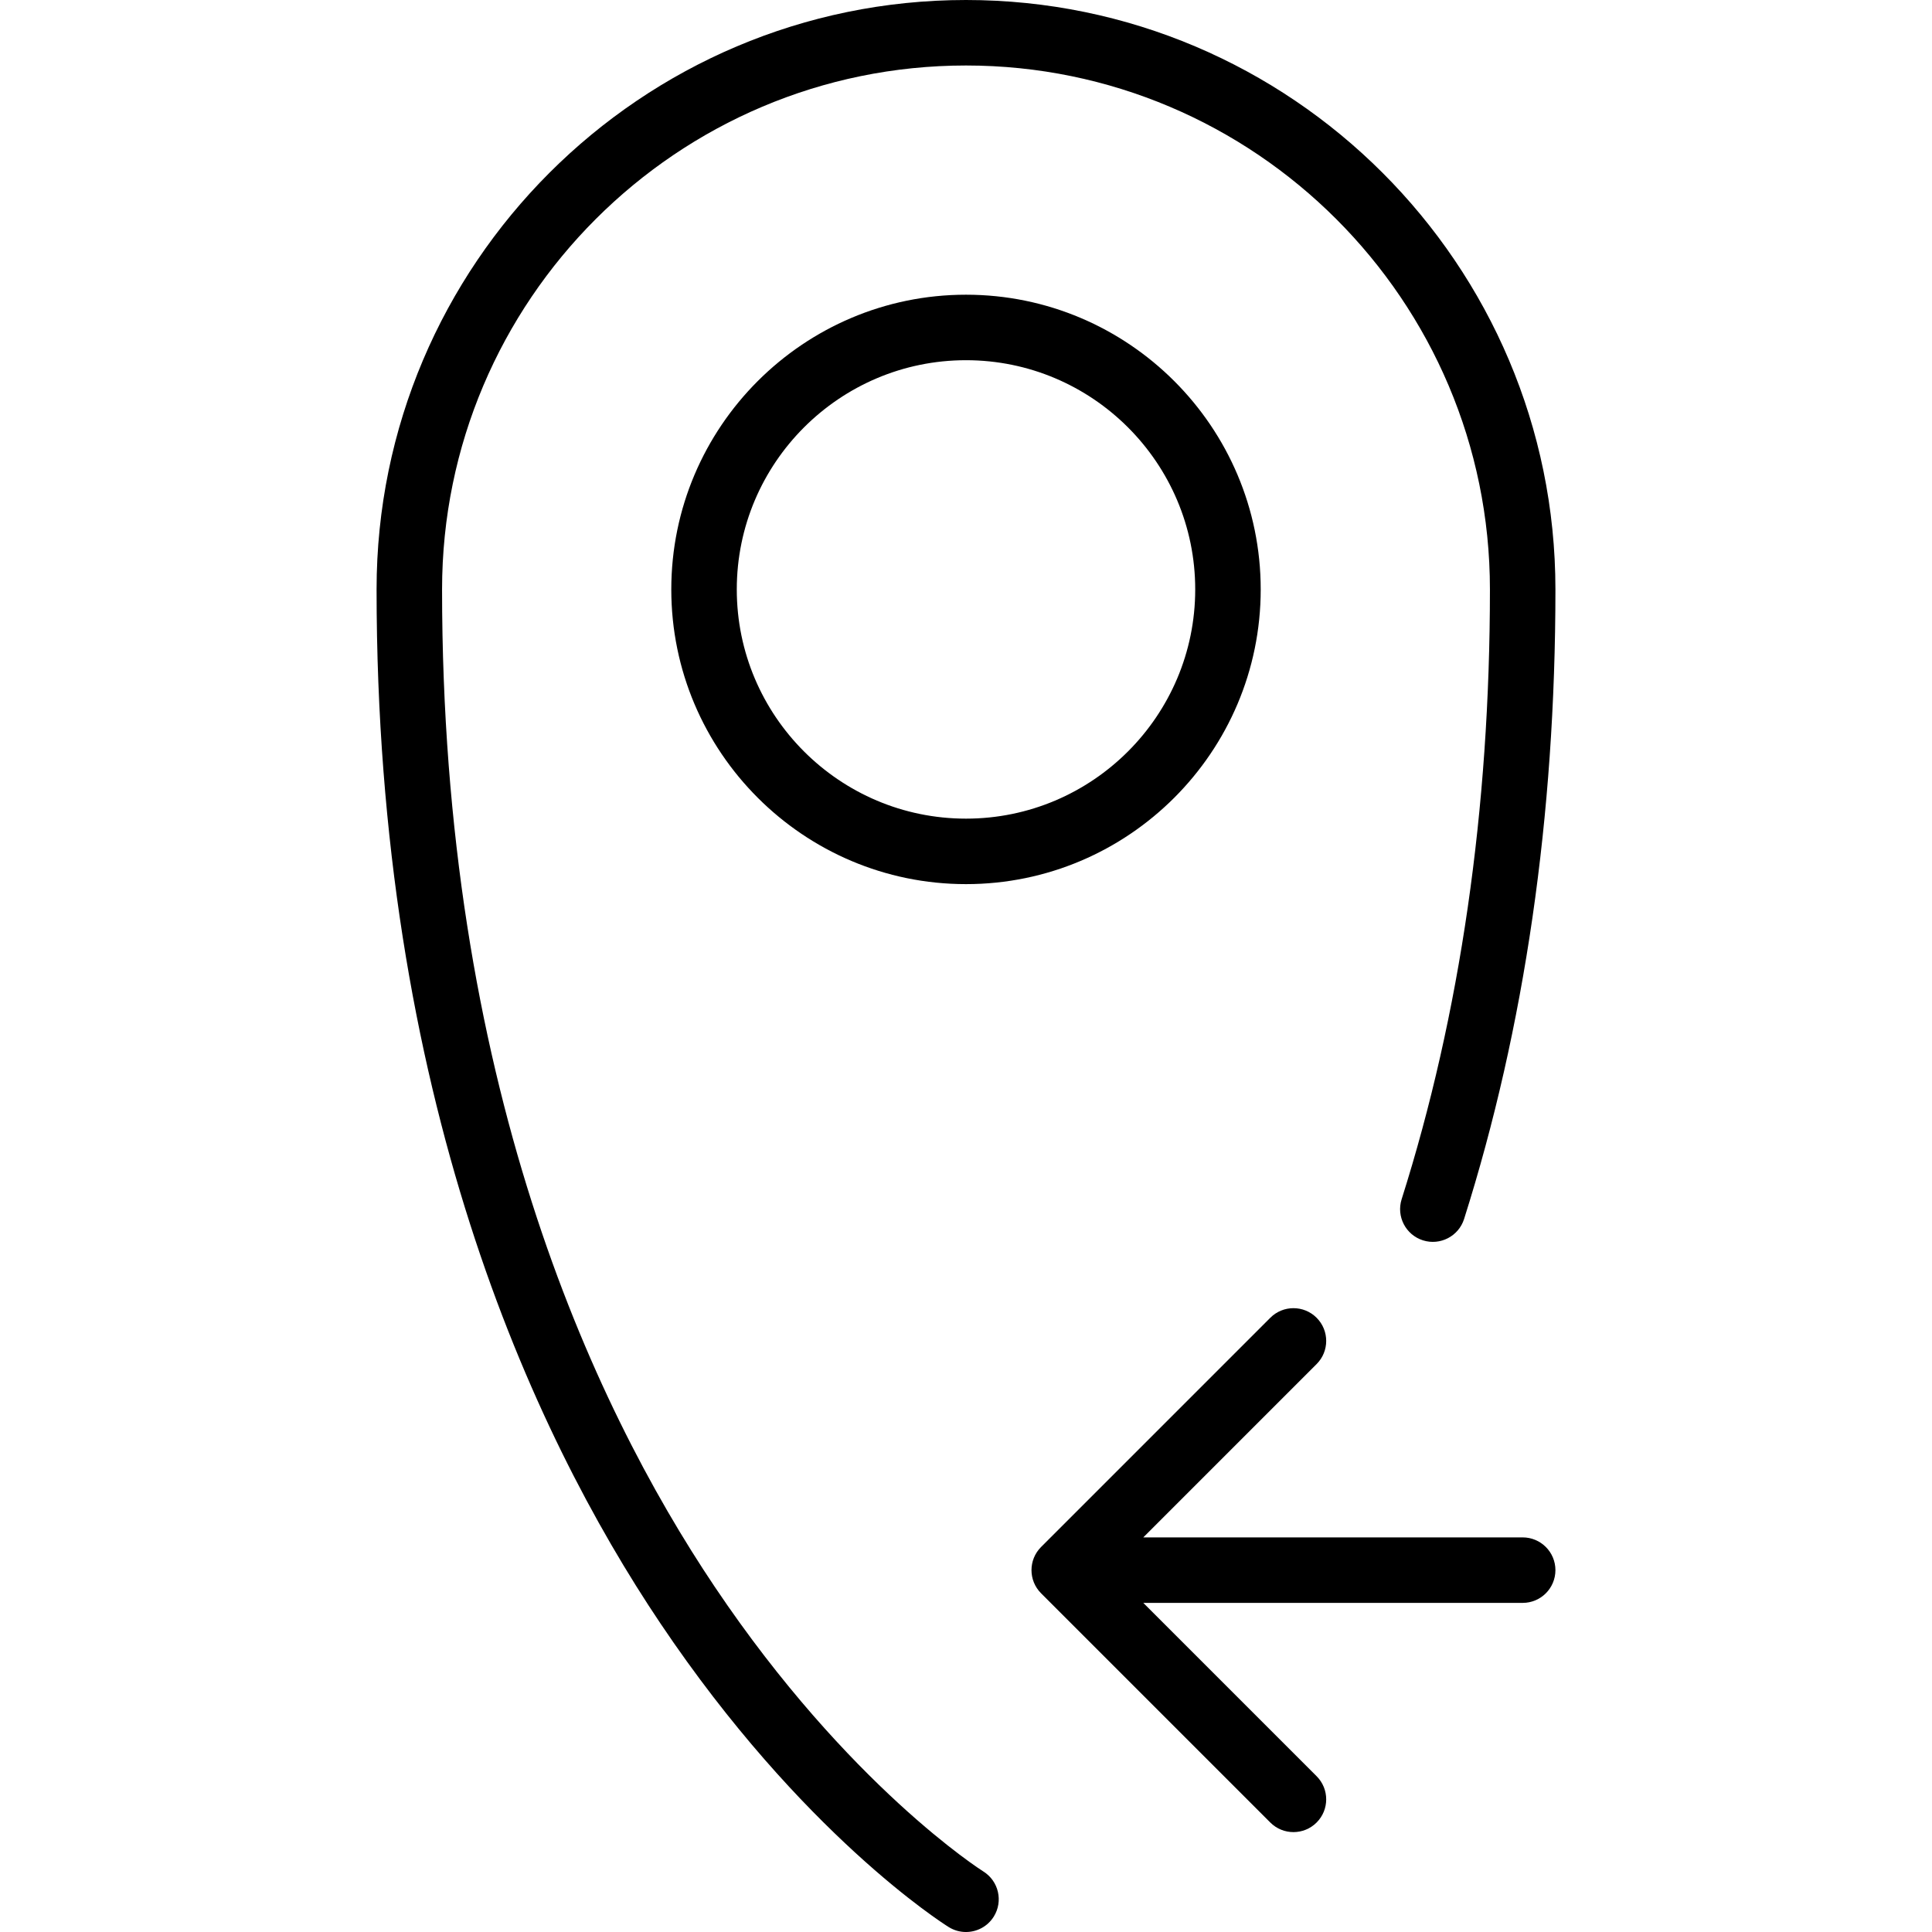 <?xml version="1.0" encoding="iso-8859-1"?>
<!-- Generator: Adobe Illustrator 19.0.0, SVG Export Plug-In . SVG Version: 6.00 Build 0)  -->
<svg version="1.1" id="Layer_1" xmlns="http://www.w3.org/2000/svg" xmlns:xlink="http://www.w3.org/1999/xlink" x="0px" y="0px"
	 viewBox="0 0 512 512" style="enable-background:new 0 0 512 512;" xml:space="preserve">
<g>
	<g>
		<path d="M403.525,407.426h-100.54l45.93-45.932c3.39-3.388,3.39-8.883,0-12.271c-3.385-3.39-8.886-3.39-12.271,0l-60.745,60.746
			c-3.39,3.388-3.39,8.883,0,12.271l60.745,60.746c1.693,1.695,3.915,2.542,6.136,2.542c2.22,0,4.443-0.847,6.135-2.542
			c3.39-3.388,3.39-8.883,0-12.271l-45.93-45.932h100.54c4.792,0,8.678-3.885,8.678-8.678
			C412.203,411.312,408.317,407.426,403.525,407.426z"/>
	</g>
</g>
<g>
	<g>
		<path d="M256,78.101c-43.066,0-78.101,35.036-78.101,78.101c0,43.066,35.036,78.101,78.101,78.101
			c43.065,0,78.101-35.036,78.101-78.101C334.101,113.137,299.065,78.101,256,78.101z M256,216.948
			c-33.496,0-60.745-27.25-60.745-60.746c0-33.496,27.25-60.745,60.745-60.745s60.745,27.25,60.745,60.745
			C316.745,189.698,289.496,216.948,256,216.948z"/>
	</g>
</g>
<g>
	<g>
		<path d="M256,0C169.869,0,99.797,70.072,99.797,156.203c0,133.93,40.915,222.944,75.237,274.035
			c37.485,55.798,74.801,79.464,76.37,80.445c1.43,0.892,3.017,1.318,4.587,1.318c2.894-0.002,5.725-1.449,7.371-4.085
			c2.536-4.066,1.299-9.42-2.767-11.958c-0.354-0.22-35.718-22.648-71.154-75.398c-32.977-49.089-72.288-134.8-72.288-264.357
			c0-76.561,62.286-138.847,138.847-138.847s138.847,62.286,138.847,138.847c0,58.235-7.873,112.605-23.398,161.607
			c-1.447,4.568,1.083,9.445,5.653,10.894c4.559,1.439,9.447-1.083,10.894-5.653c16.063-50.697,24.208-106.834,24.208-166.849
			C412.203,70.072,342.131,0,256,0z"/>
	</g>
</g>
<g>
</g>
<g>
</g>
<g>
</g>
<g>
</g>
<g>
</g>
<g>
</g>
<g>
</g>
<g>
</g>
<g>
</g>
<g>
</g>
<g>
</g>
<g>
</g>
<g>
</g>
<g>
</g>
<g>
</g>
</svg>
